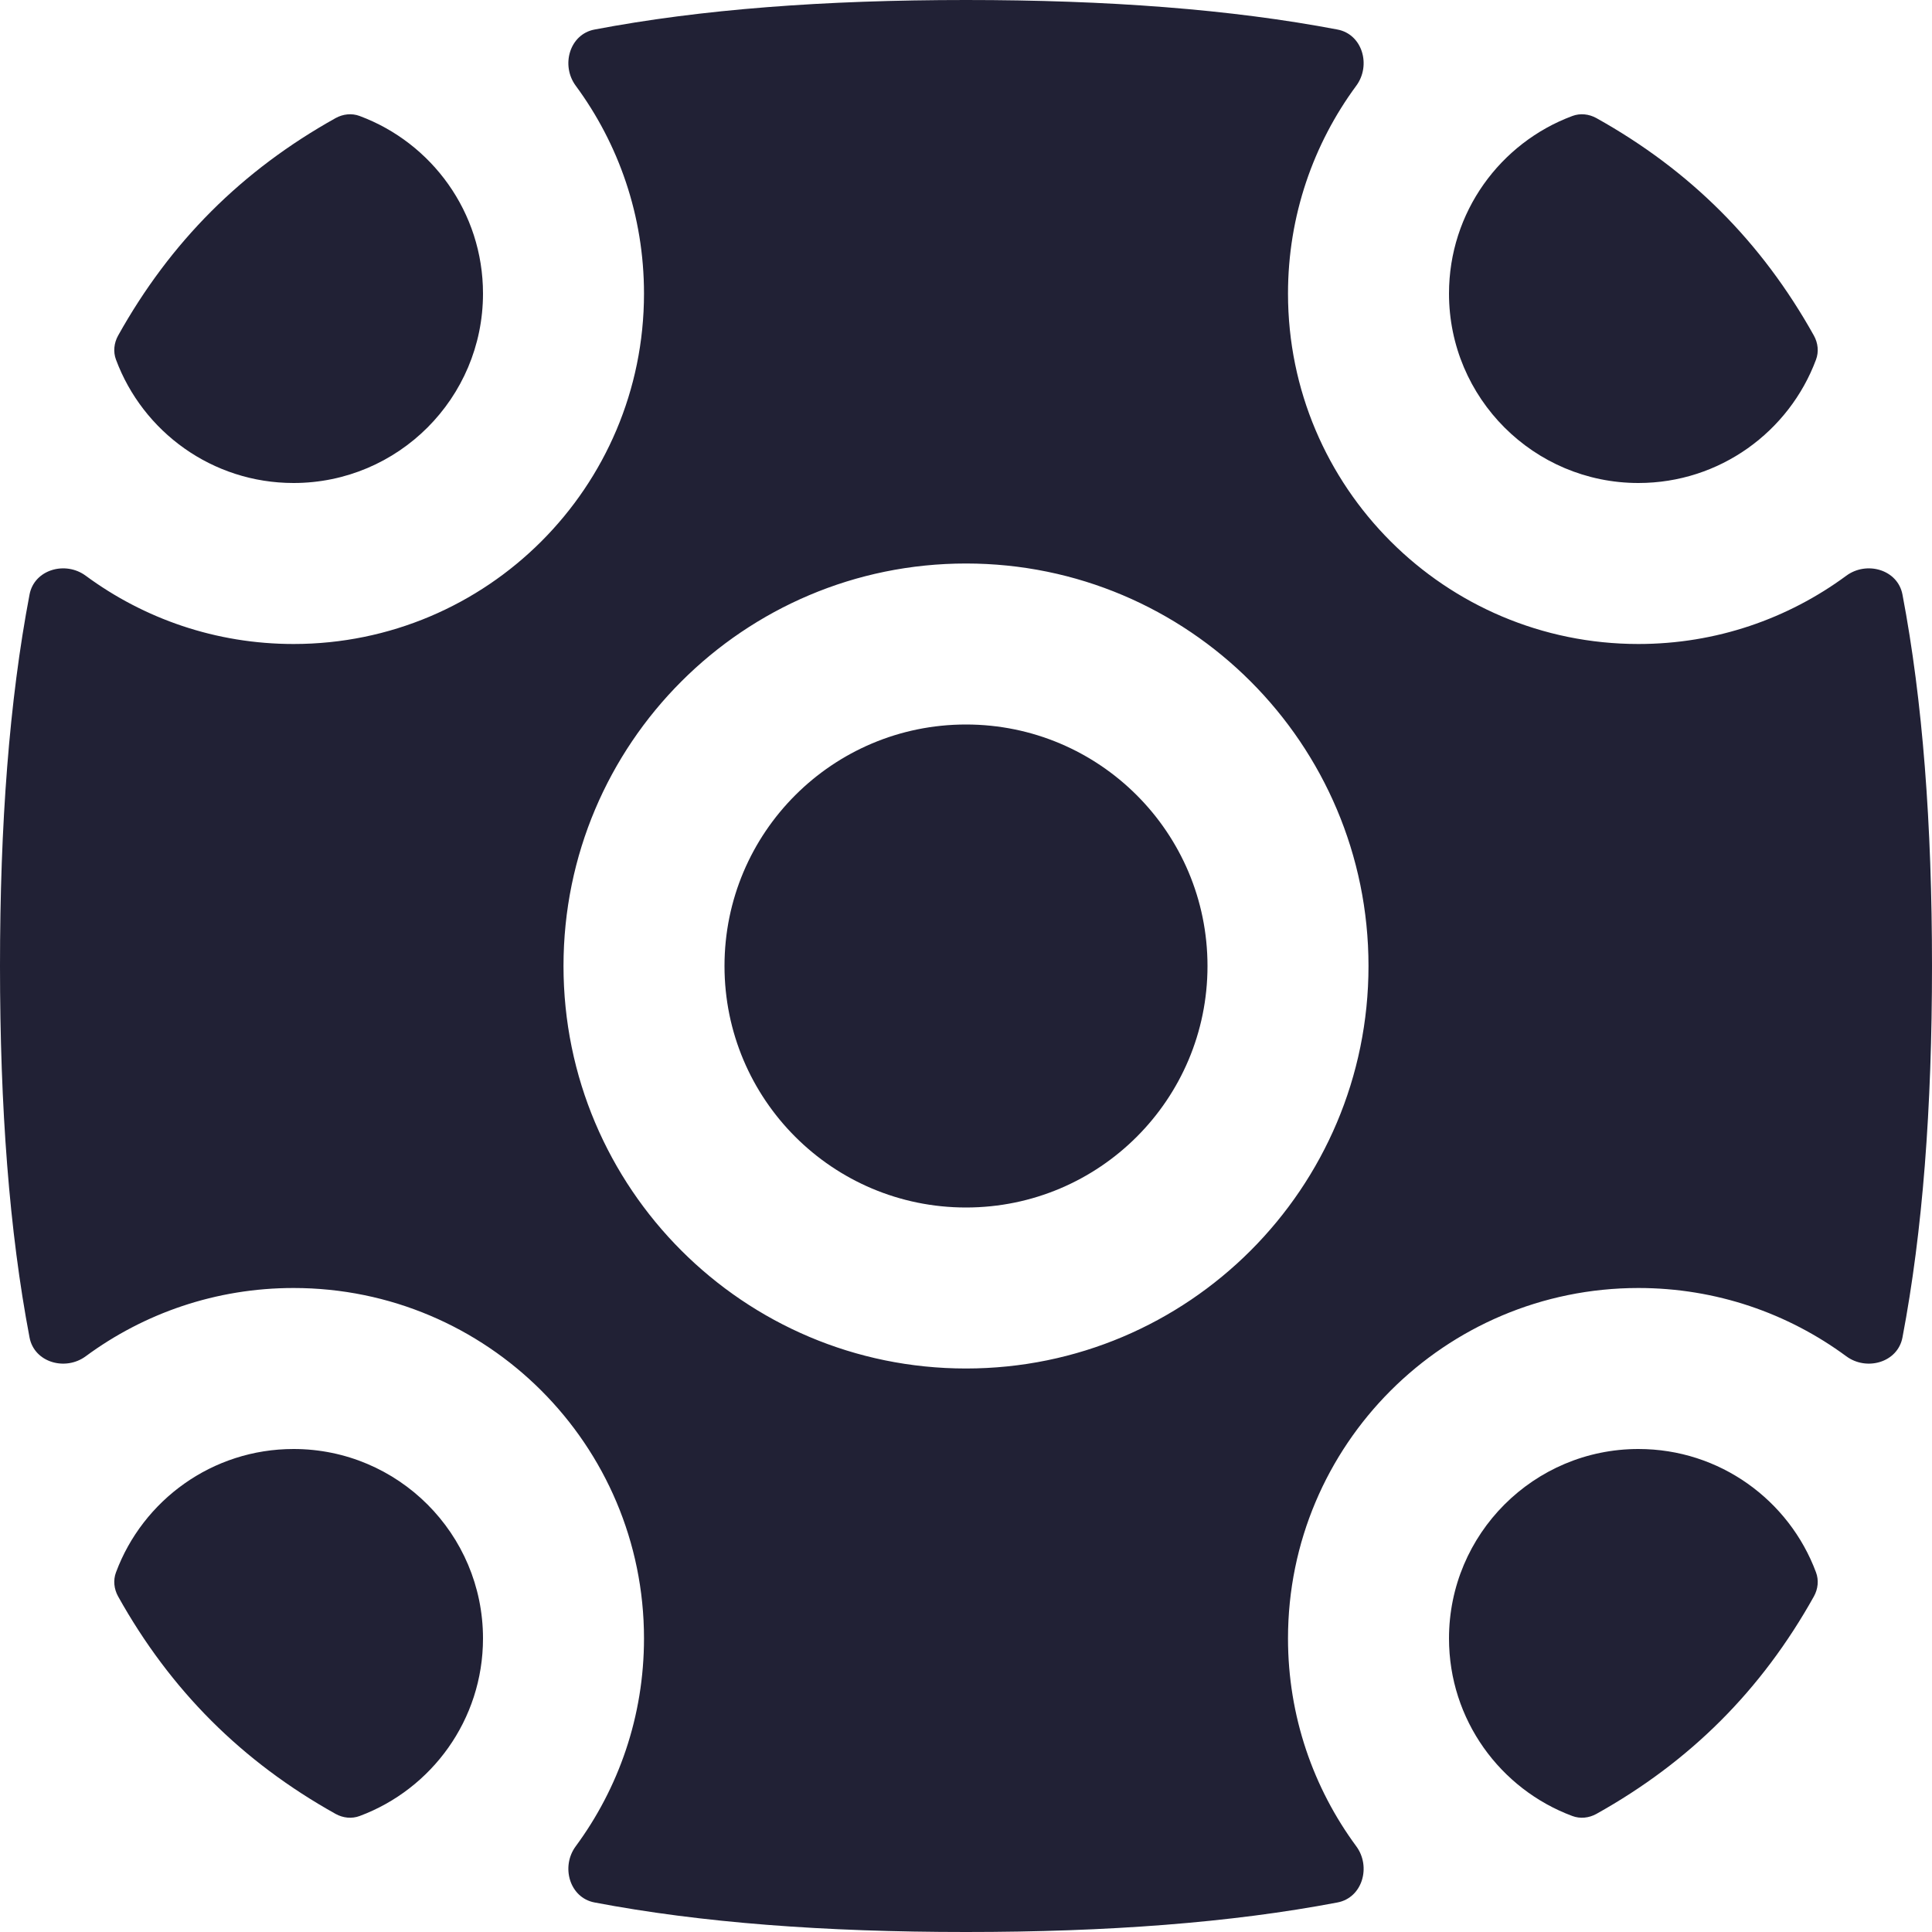 <svg xmlns="http://www.w3.org/2000/svg" width="24" height="24" viewBox="0 0 24 24">
  <defs/>
  <path fill="#212135" d="M12,15 C10.343,15 9,13.657 9,12 C9,10.343 10.343,9 12,9 C13.657,9 15,10.343 15,12 C15,13.657 13.657,15 12,15 Z"/>
  <path fill="#212135" d="M1.065,16.848 C0.812,17.035 0.426,16.925 0.367,16.615 C0.115,15.292 0,13.761 0,12 C0,10.239 0.115,8.708 0.367,7.385 C0.426,7.075 0.812,6.965 1.065,7.152 C1.788,7.685 2.68,8 3.647,8 C6.051,8 8,6.051 8,3.647 C8,2.68 7.685,1.788 7.152,1.065 C6.965,0.812 7.075,0.426 7.385,0.367 C8.708,0.115 10.239,0 12,0 C13.761,0 15.292,0.115 16.615,0.367 C16.925,0.426 17.035,0.812 16.848,1.065 C16.315,1.788 16,2.68 16,3.647 C16,6.051 17.949,8 20.353,8 C21.32,8 22.212,7.685 22.935,7.152 C23.188,6.965 23.574,7.075 23.633,7.385 C23.885,8.708 24,10.239 24,12 C24,13.761 23.885,15.292 23.633,16.615 C23.574,16.925 23.188,17.035 22.935,16.848 C22.212,16.315 21.32,16 20.353,16 C17.949,16 16,17.949 16,20.353 C16,21.32 16.315,22.212 16.848,22.935 C17.035,23.188 16.925,23.574 16.615,23.633 C15.292,23.885 13.761,24 12,24 C10.239,24 8.708,23.885 7.385,23.633 C7.075,23.574 6.965,23.188 7.152,22.935 C7.685,22.212 8,21.32 8,20.353 C8,17.949 6.051,16 3.647,16 C2.68,16 1.788,16.315 1.065,16.848 Z M7,12 C7,14.761 9.239,17 12,17 C14.761,17 17,14.761 17,12 C17,9.239 14.761,7 12,7 C9.239,7 7,9.239 7,12 Z"/>
  <path fill="#212135" d="M19.532,22.559 C19.63,22.596 19.739,22.584 19.831,22.533 C20.996,21.883 21.883,20.996 22.533,19.831 C22.584,19.739 22.596,19.63 22.559,19.532 C22.226,18.637 21.364,18 20.353,18 C19.054,18 18,19.054 18,20.353 C18,21.364 18.637,22.226 19.532,22.559 Z"/>
  <path fill="#212135" d="M18,3.647 C18,2.636 18.637,1.774 19.532,1.441 C19.63,1.404 19.739,1.416 19.831,1.467 C20.996,2.117 21.883,3.004 22.533,4.169 C22.584,4.261 22.596,4.37 22.559,4.468 C22.226,5.362 21.364,6 20.353,6 C19.054,6 18,4.946 18,3.647 Z"/>
  <path fill="#212135" d="M1.441,19.532 C1.404,19.63 1.416,19.739 1.467,19.831 C2.117,20.996 3.004,21.883 4.169,22.533 C4.261,22.584 4.37,22.596 4.468,22.559 C5.362,22.226 6,21.364 6,20.353 C6,19.054 4.946,18 3.647,18 C2.636,18 1.774,18.637 1.441,19.532 Z"/>
  <path fill="#212135" d="M4.468,1.441 C4.37,1.404 4.261,1.416 4.169,1.467 C3.004,2.117 2.117,3.004 1.467,4.169 C1.416,4.261 1.404,4.37 1.441,4.468 C1.774,5.363 2.636,6 3.647,6 C4.946,6 6,4.946 6,3.647 C6,2.636 5.363,1.774 4.468,1.441 Z"/>
</svg>

